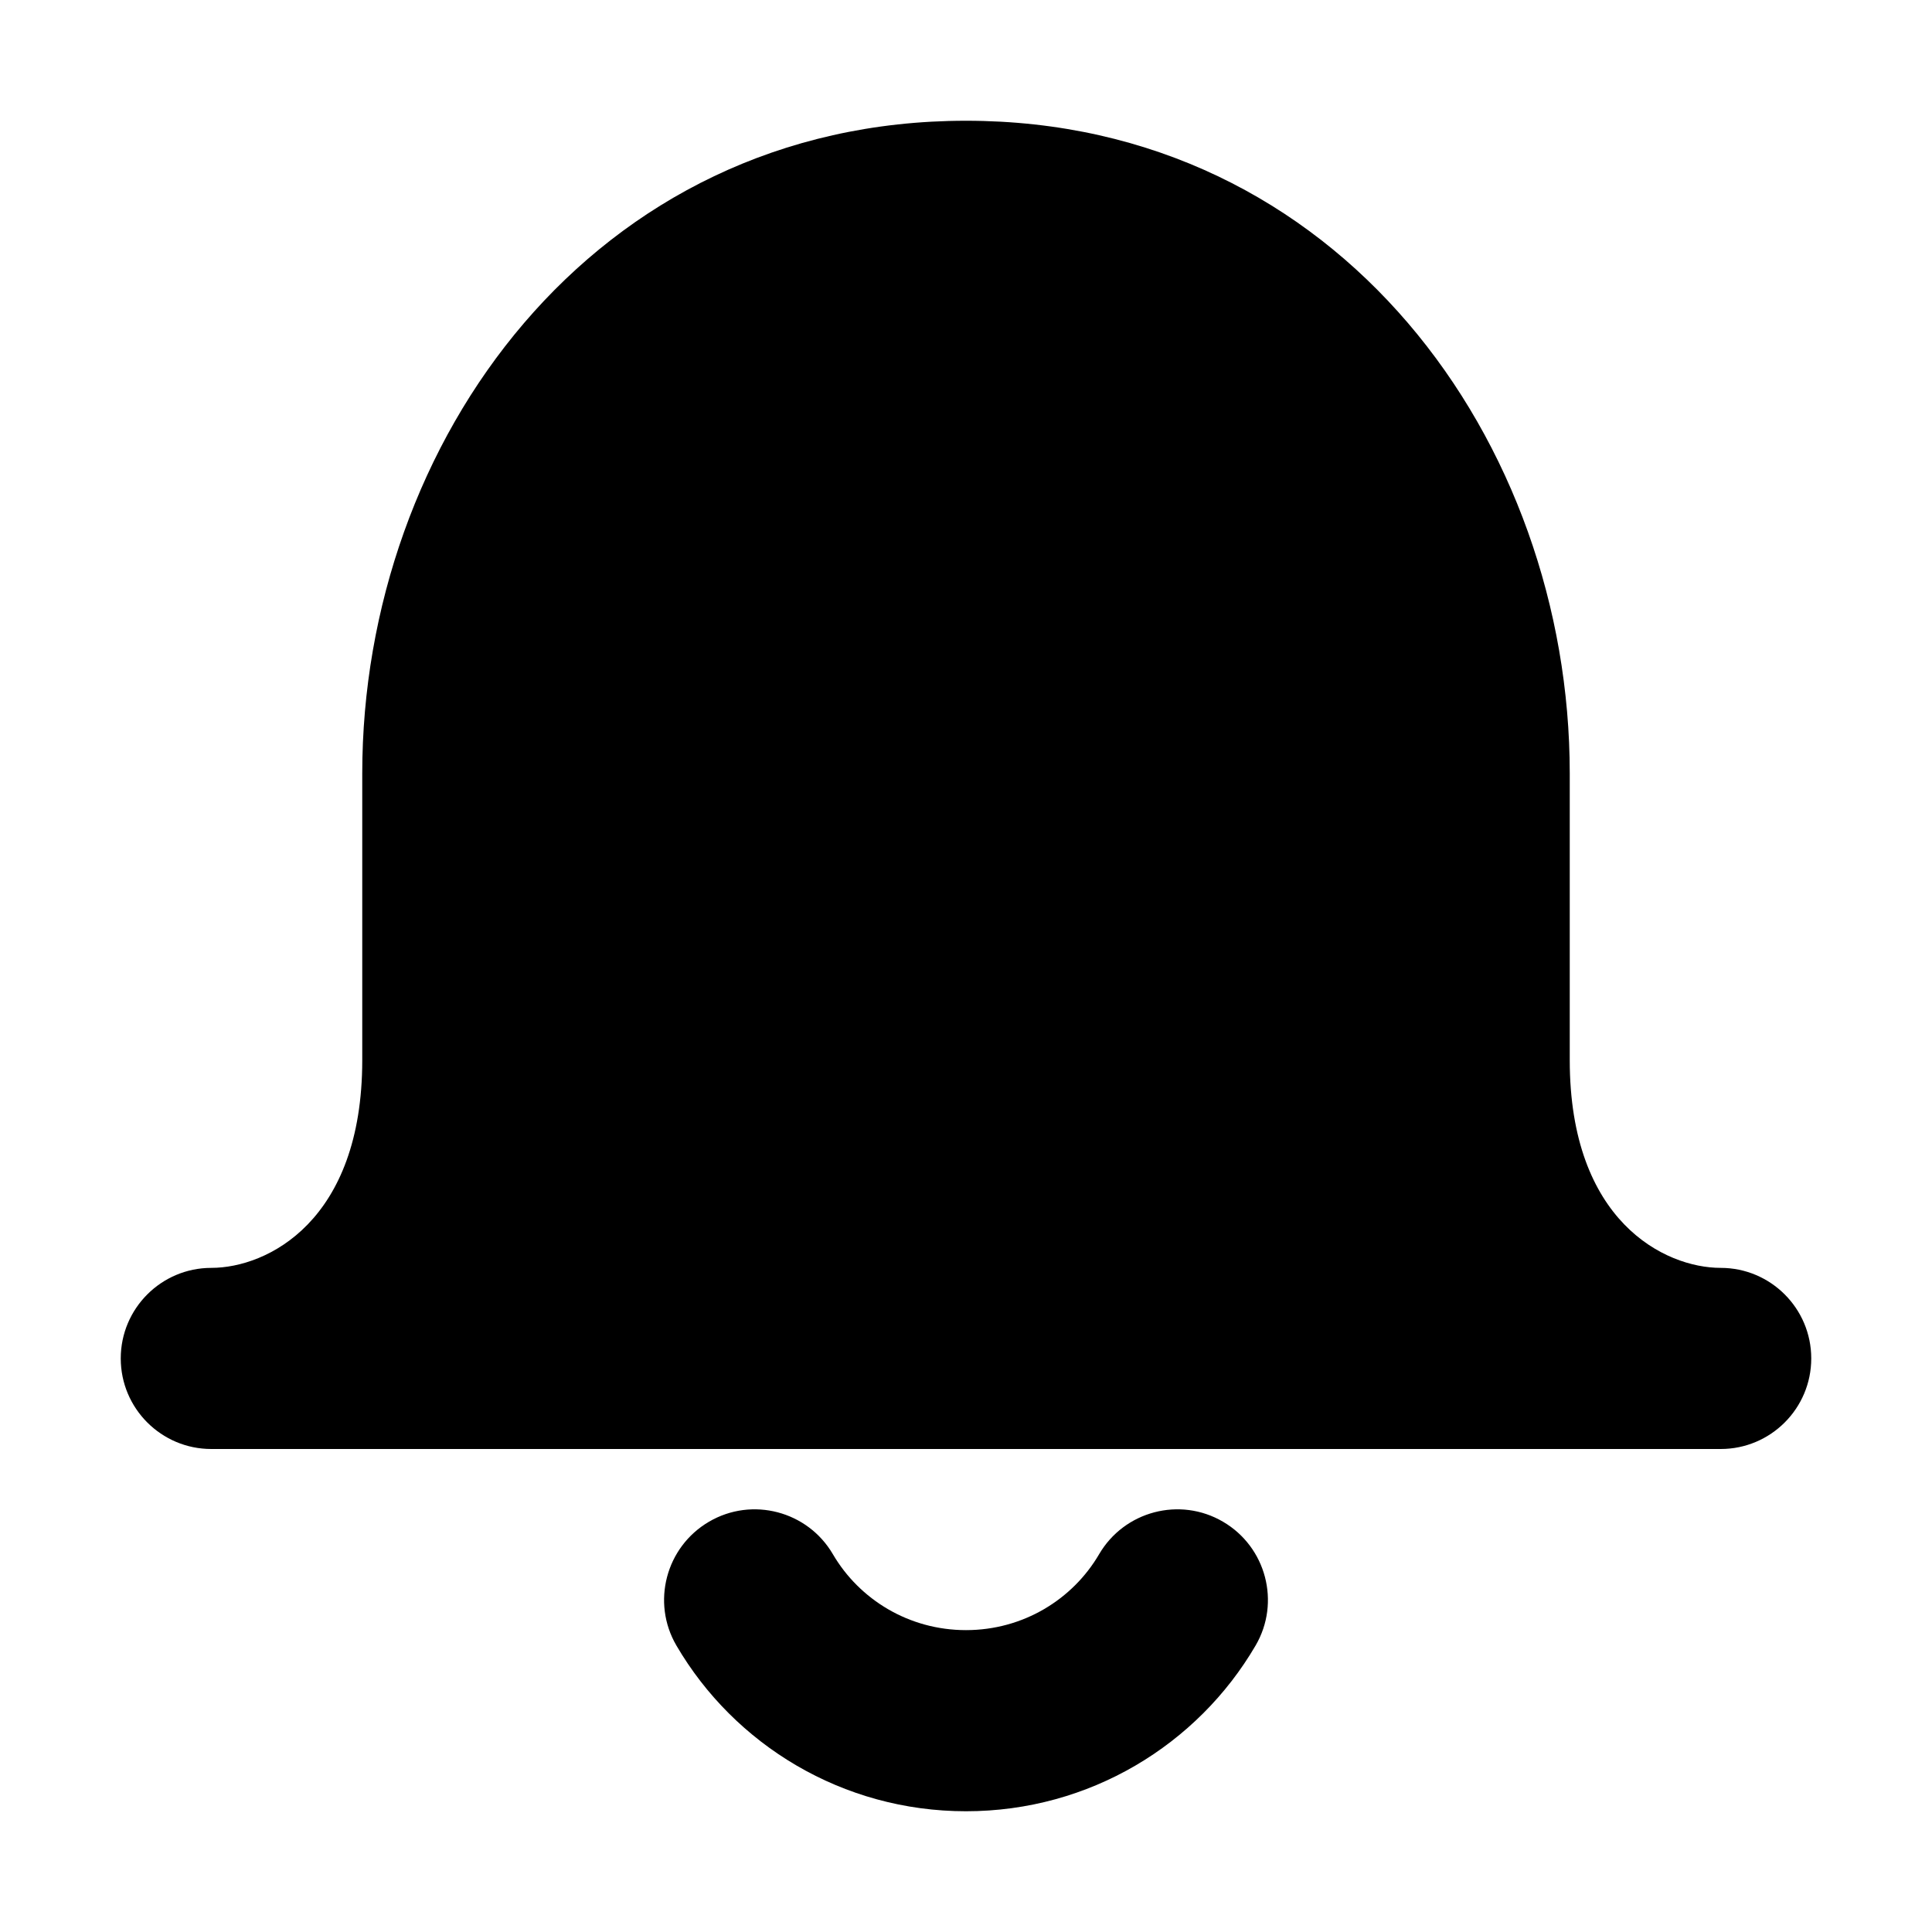 <svg viewBox="0 0 16 16" width="16" height="16" fill="currentColor" xmlns="http://www.w3.org/2000/svg">
 <g transform="translate(1, 1)">
  <path d="M12 7.78C12 9.114 12.788 9.5 13.25 9.5C13.664 9.5 14 9.836 14 10.25C14 10.664 13.664 11 13.25 11L0.75 11C0.336 11 0 10.664 0 10.25C0 9.836 0.336 9.5 0.75 9.5C1.212 9.5 2 9.114 2 7.78L2 5.405C2 2.665 3.907 0 7 0C10.093 0 12 2.665 12 5.405L12 7.78ZM3.5 5.405C3.5 3.276 4.938 1.5 7 1.5C9.062 1.5 10.5 3.276 10.5 5.405L10.5 7.78C10.5 8.457 10.645 9.032 10.887 9.5L3.113 9.5C3.355 9.032 3.5 8.457 3.5 7.78L3.5 5.405Z" fill-rule="EVENODD"></path>
  <path d="M5.898 11.872C5.689 11.514 5.229 11.393 4.872 11.602C4.514 11.811 4.393 12.271 4.602 12.628C5.082 13.449 5.977 14 7 14C8.023 14 8.918 13.449 9.398 12.628C9.607 12.271 9.486 11.811 9.128 11.602C8.771 11.393 8.311 11.514 8.102 11.872C7.883 12.246 7.473 12.5 7 12.5C6.527 12.5 6.117 12.246 5.898 11.872Z" fill-rule="NONZERO"></path>
 </g>
</svg>